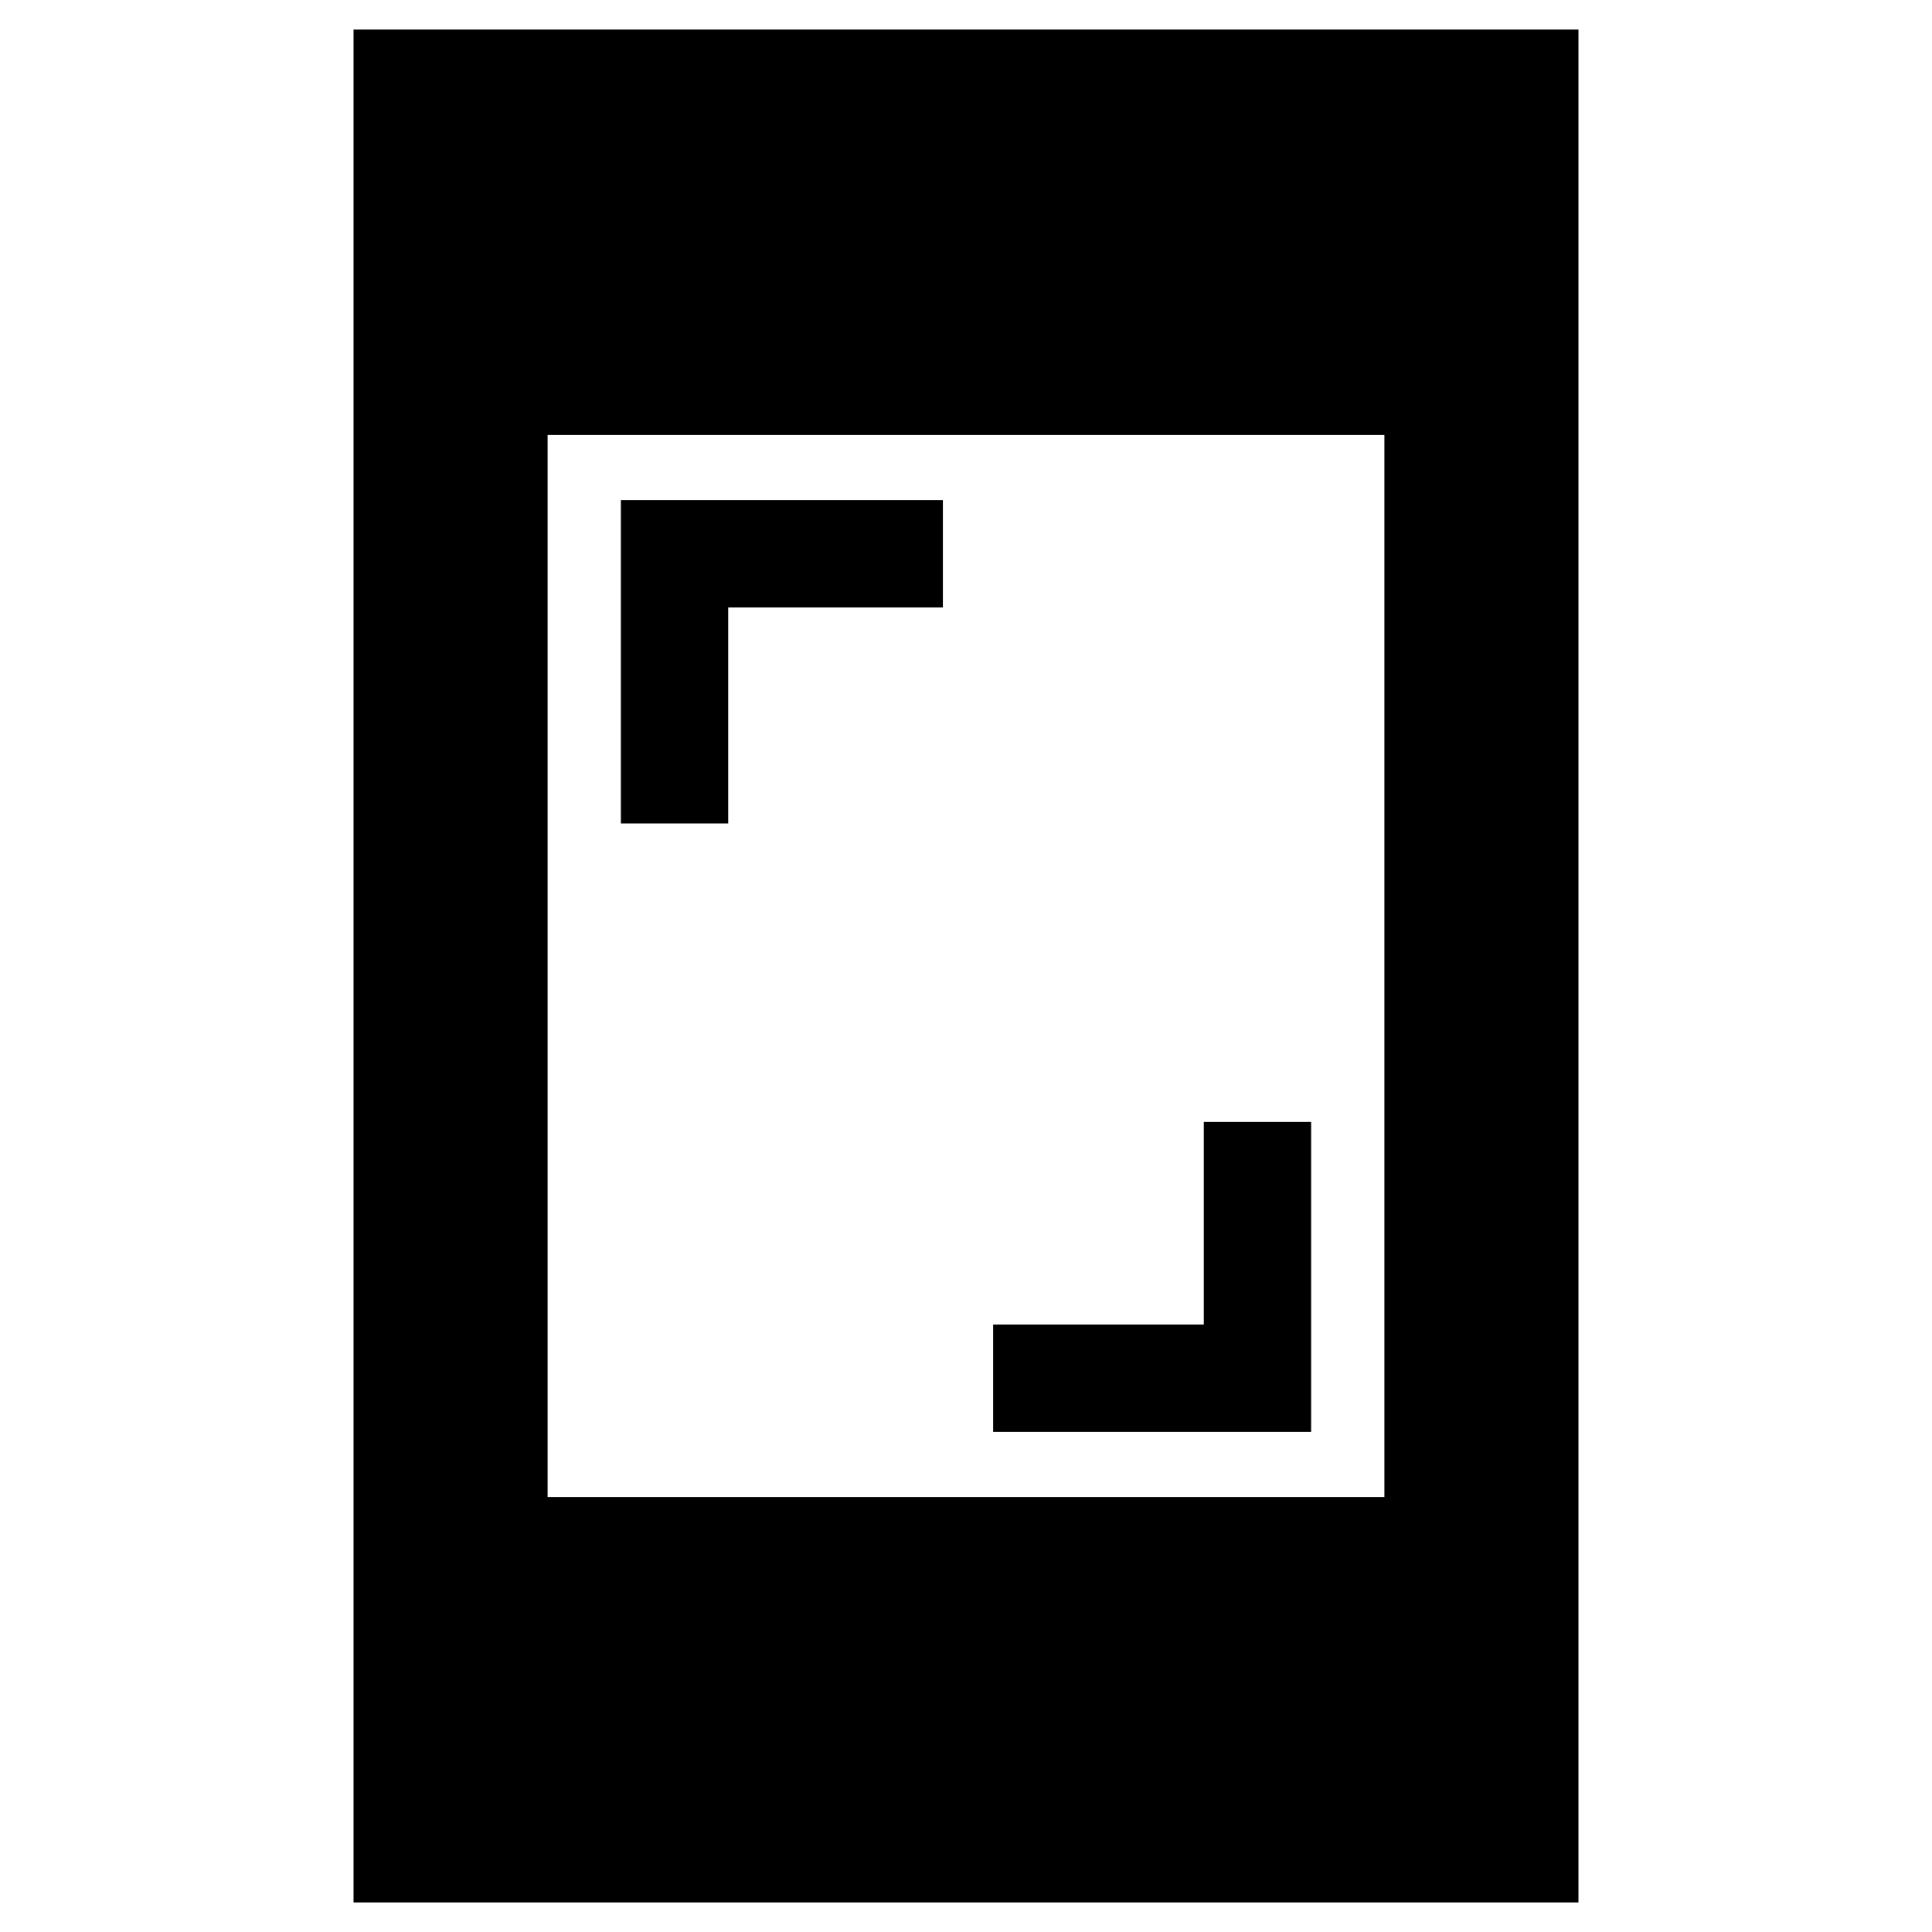 <svg xmlns="http://www.w3.org/2000/svg" height="40" viewBox="0 -960 960 960" width="40"><path d="M493.49-248.51v-53.33h104.67v-100.67h53.33v154h-158ZM308.51-550.83v-160.66h160v53.33H361.84v107.33h-53.33ZM175.67-14.7v-930.6h608.66v930.6H175.67Zm96.43-201.44h415.8v-527.72H272.1v527.72Z"/></svg>